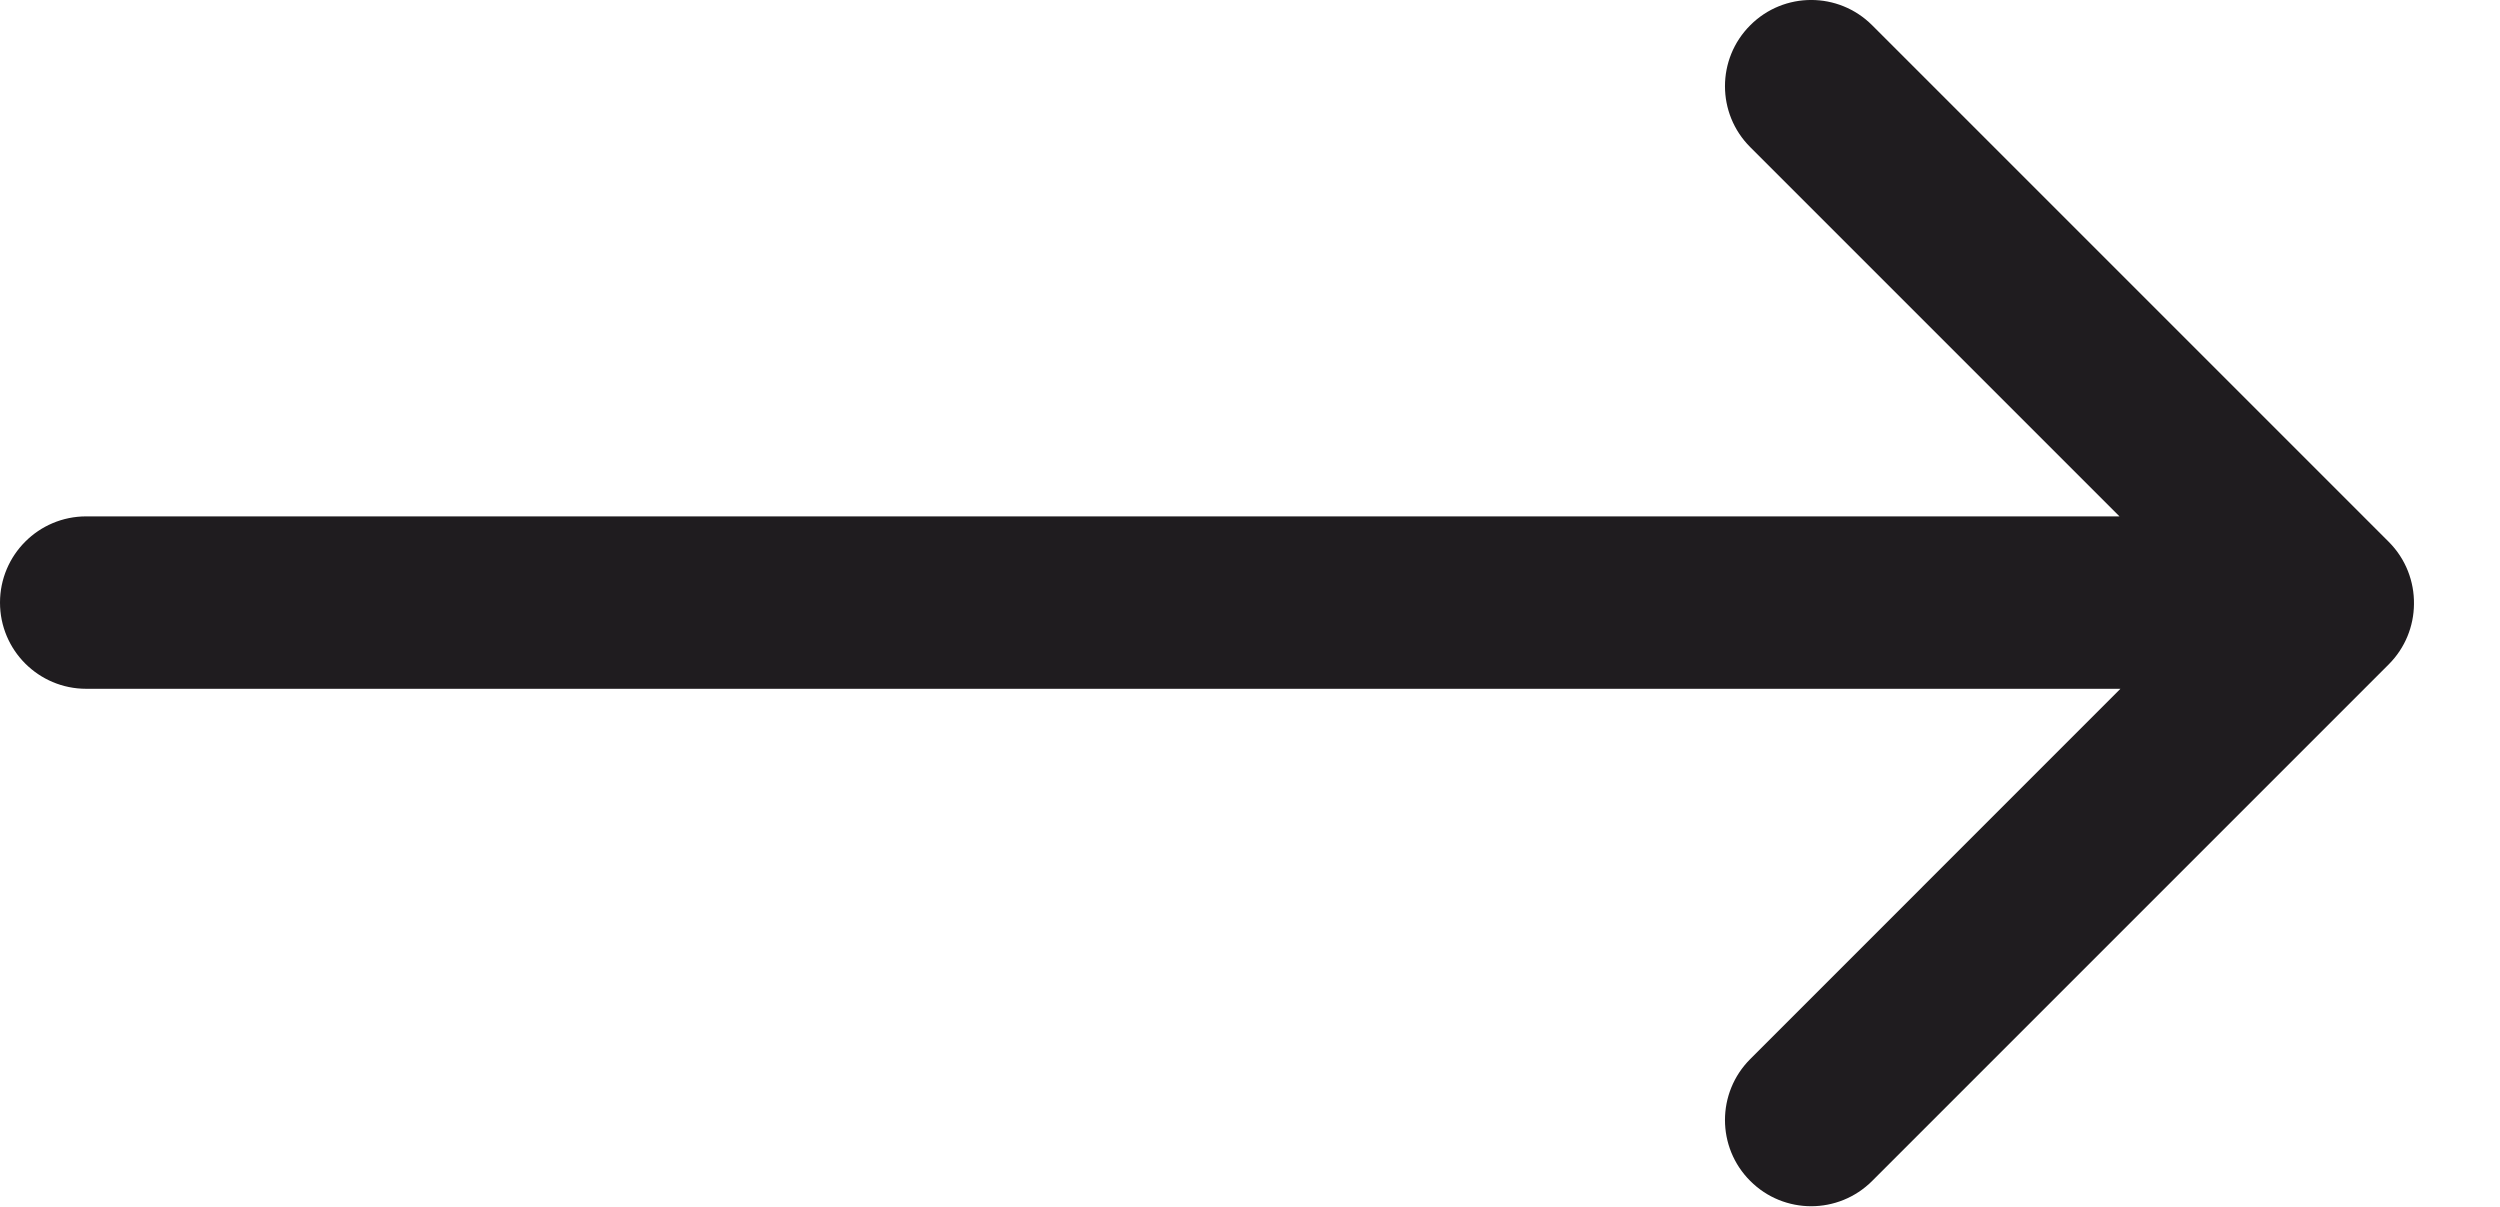 <svg width="29" height="14" viewBox="0 0 29 14" fill="none" xmlns="http://www.w3.org/2000/svg">
<path fill-rule="evenodd" clip-rule="evenodd" d="M20.303 0.293C20.693 -0.098 21.326 -0.098 21.717 0.293L27.709 6.285C27.908 6.484 28.006 6.747 28.002 7.008C28 7.261 27.902 7.514 27.709 7.707L21.717 13.699C21.326 14.09 20.693 14.09 20.303 13.699C19.912 13.309 19.912 12.676 20.303 12.285L24.597 7.99H1C0.448 7.99 0 7.543 0 6.99C0 6.438 0.448 5.99 1 5.99H24.586L20.303 1.707C19.912 1.317 19.912 0.683 20.303 0.293Z" fill="#1F1C1F"/>
</svg>
